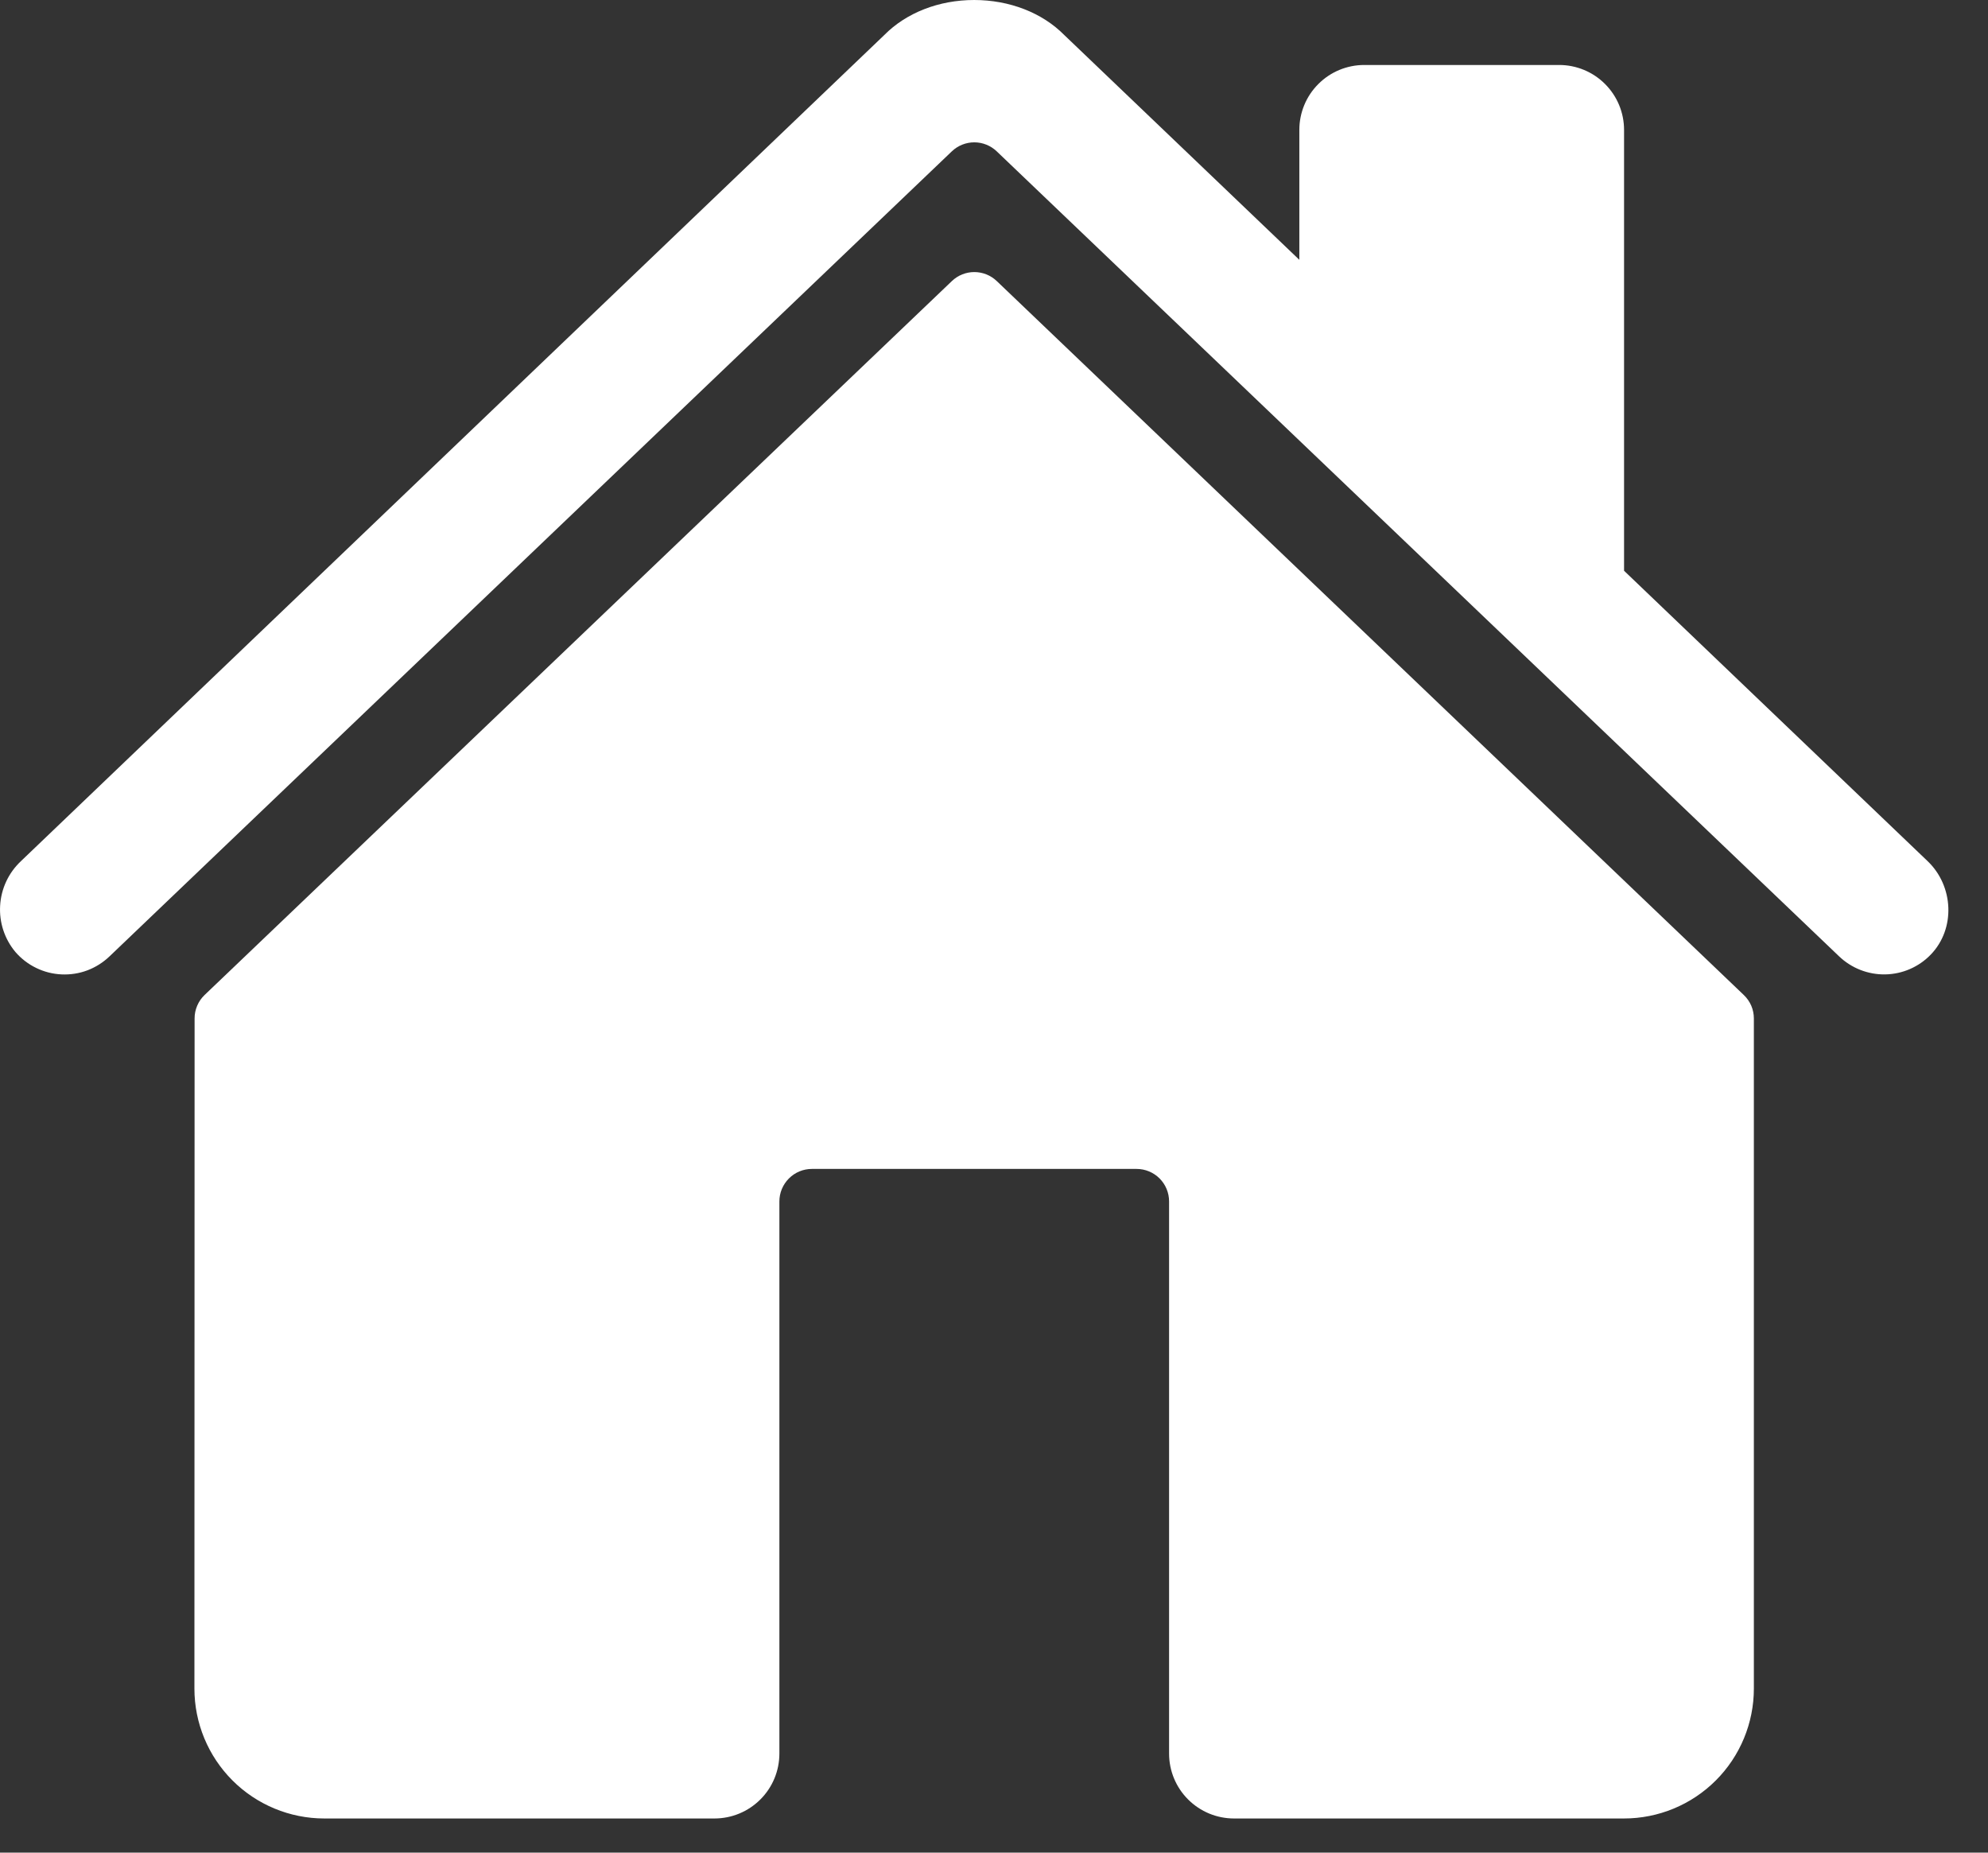 <svg width="44" height="41" viewBox="0 0 44 41" fill="none" xmlns="http://www.w3.org/2000/svg">
<rect x="0" y="0" width="44" height="41" fill="#333333" stroke="none"/>
<path d="M35.945 12.631L42.665 19.059C43.24 19.609 43.286 20.552 42.734 21.125C42.47 21.399 42.108 21.557 41.727 21.564C41.347 21.571 40.979 21.427 40.704 21.164L22.061 3.35C21.927 3.222 21.749 3.15 21.564 3.15C21.378 3.15 21.2 3.222 21.066 3.35L2.425 21.164C2.284 21.299 2.117 21.405 1.935 21.474C1.752 21.543 1.557 21.573 1.362 21.564C1.167 21.555 0.976 21.507 0.801 21.421C0.625 21.336 0.469 21.216 0.341 21.068C0.101 20.781 -0.02 20.413 0.003 20.04C0.025 19.666 0.189 19.316 0.462 19.059L19.571 0.776C20.058 0.282 20.781 0 21.561 0C22.343 0 23.067 0.282 23.554 0.774L28.758 5.75V2.875C28.758 2.494 28.909 2.128 29.179 1.859C29.448 1.589 29.814 1.438 30.195 1.438H34.508C34.889 1.438 35.255 1.589 35.524 1.859C35.794 2.128 35.945 2.494 35.945 2.875V12.631Z" fill="white"/>
<path d="M21.564 6.021C21.749 6.021 21.927 6.092 22.061 6.22L38.596 22.021C38.666 22.088 38.722 22.168 38.761 22.258C38.799 22.347 38.818 22.443 38.818 22.54V37.369C38.818 38.132 38.515 38.863 37.976 39.402C37.437 39.941 36.706 40.244 35.943 40.244H27.313C26.931 40.244 26.566 40.093 26.296 39.823C26.026 39.554 25.875 39.188 25.875 38.807V26.588C25.875 26.397 25.799 26.215 25.665 26.08C25.53 25.945 25.347 25.869 25.156 25.869H17.969C17.778 25.869 17.595 25.945 17.461 26.08C17.326 26.215 17.25 26.397 17.25 26.588V38.807C17.25 39.188 17.099 39.554 16.829 39.823C16.559 40.093 16.194 40.244 15.813 40.244H7.178C6.415 40.244 5.684 39.941 5.145 39.402C4.606 38.863 4.303 38.132 4.303 37.369L4.307 22.54C4.306 22.443 4.326 22.347 4.364 22.258C4.402 22.168 4.457 22.088 4.527 22.021L21.068 6.22C21.202 6.092 21.38 6.021 21.564 6.021Z" fill="white"/>
</svg>
